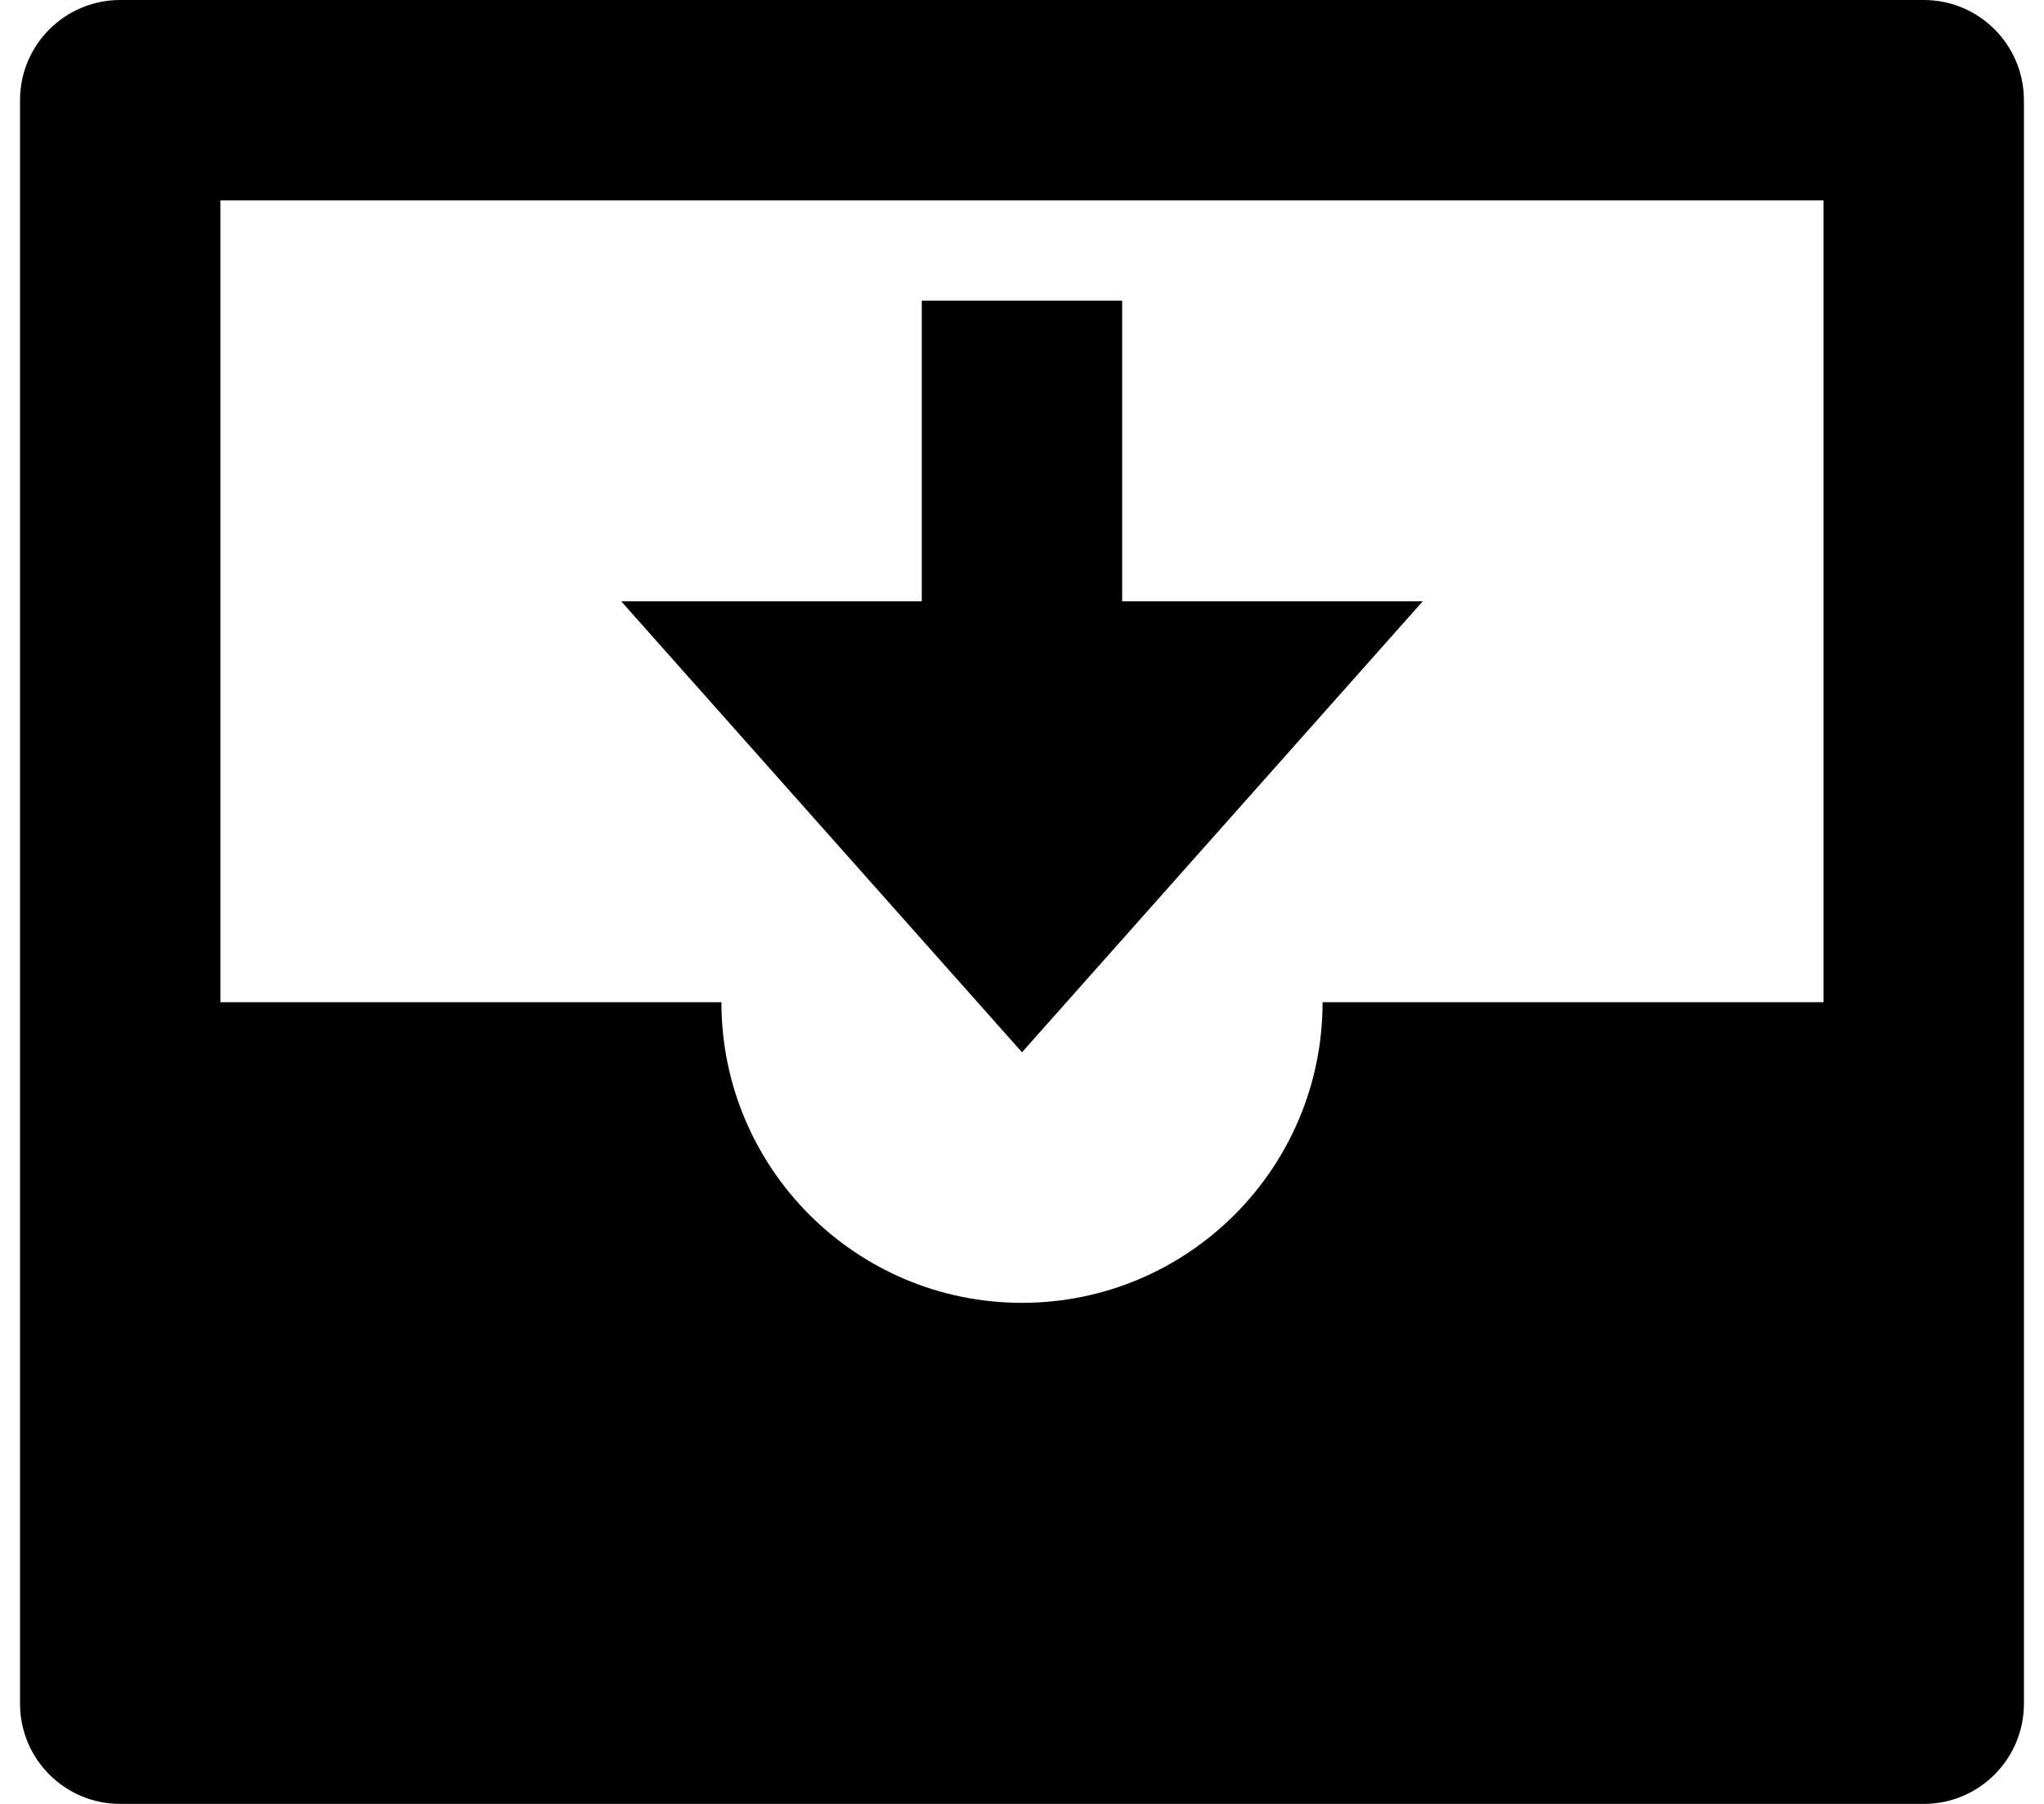 <svg width="34" height="30" viewBox="0 0 34 30" fill="none" xmlns="http://www.w3.org/2000/svg">
<path d="M32 0H2C1.079 0 0.333 0.746 0.333 1.667V28.333C0.333 29.254 1.079 30 2 30H32C32.92 30 33.666 29.254 33.666 28.333V1.667C33.666 0.746 32.92 0 32 0ZM17 21.667C14.238 21.667 12 19.428 12 16.667H3.666V3.333H30.333V16.667H22C22 19.428 19.761 21.667 17 21.667ZM23.666 10H18.666V5H15.333V10H10.333L17 17.5L23.666 10Z" fill="black"/>
</svg>
